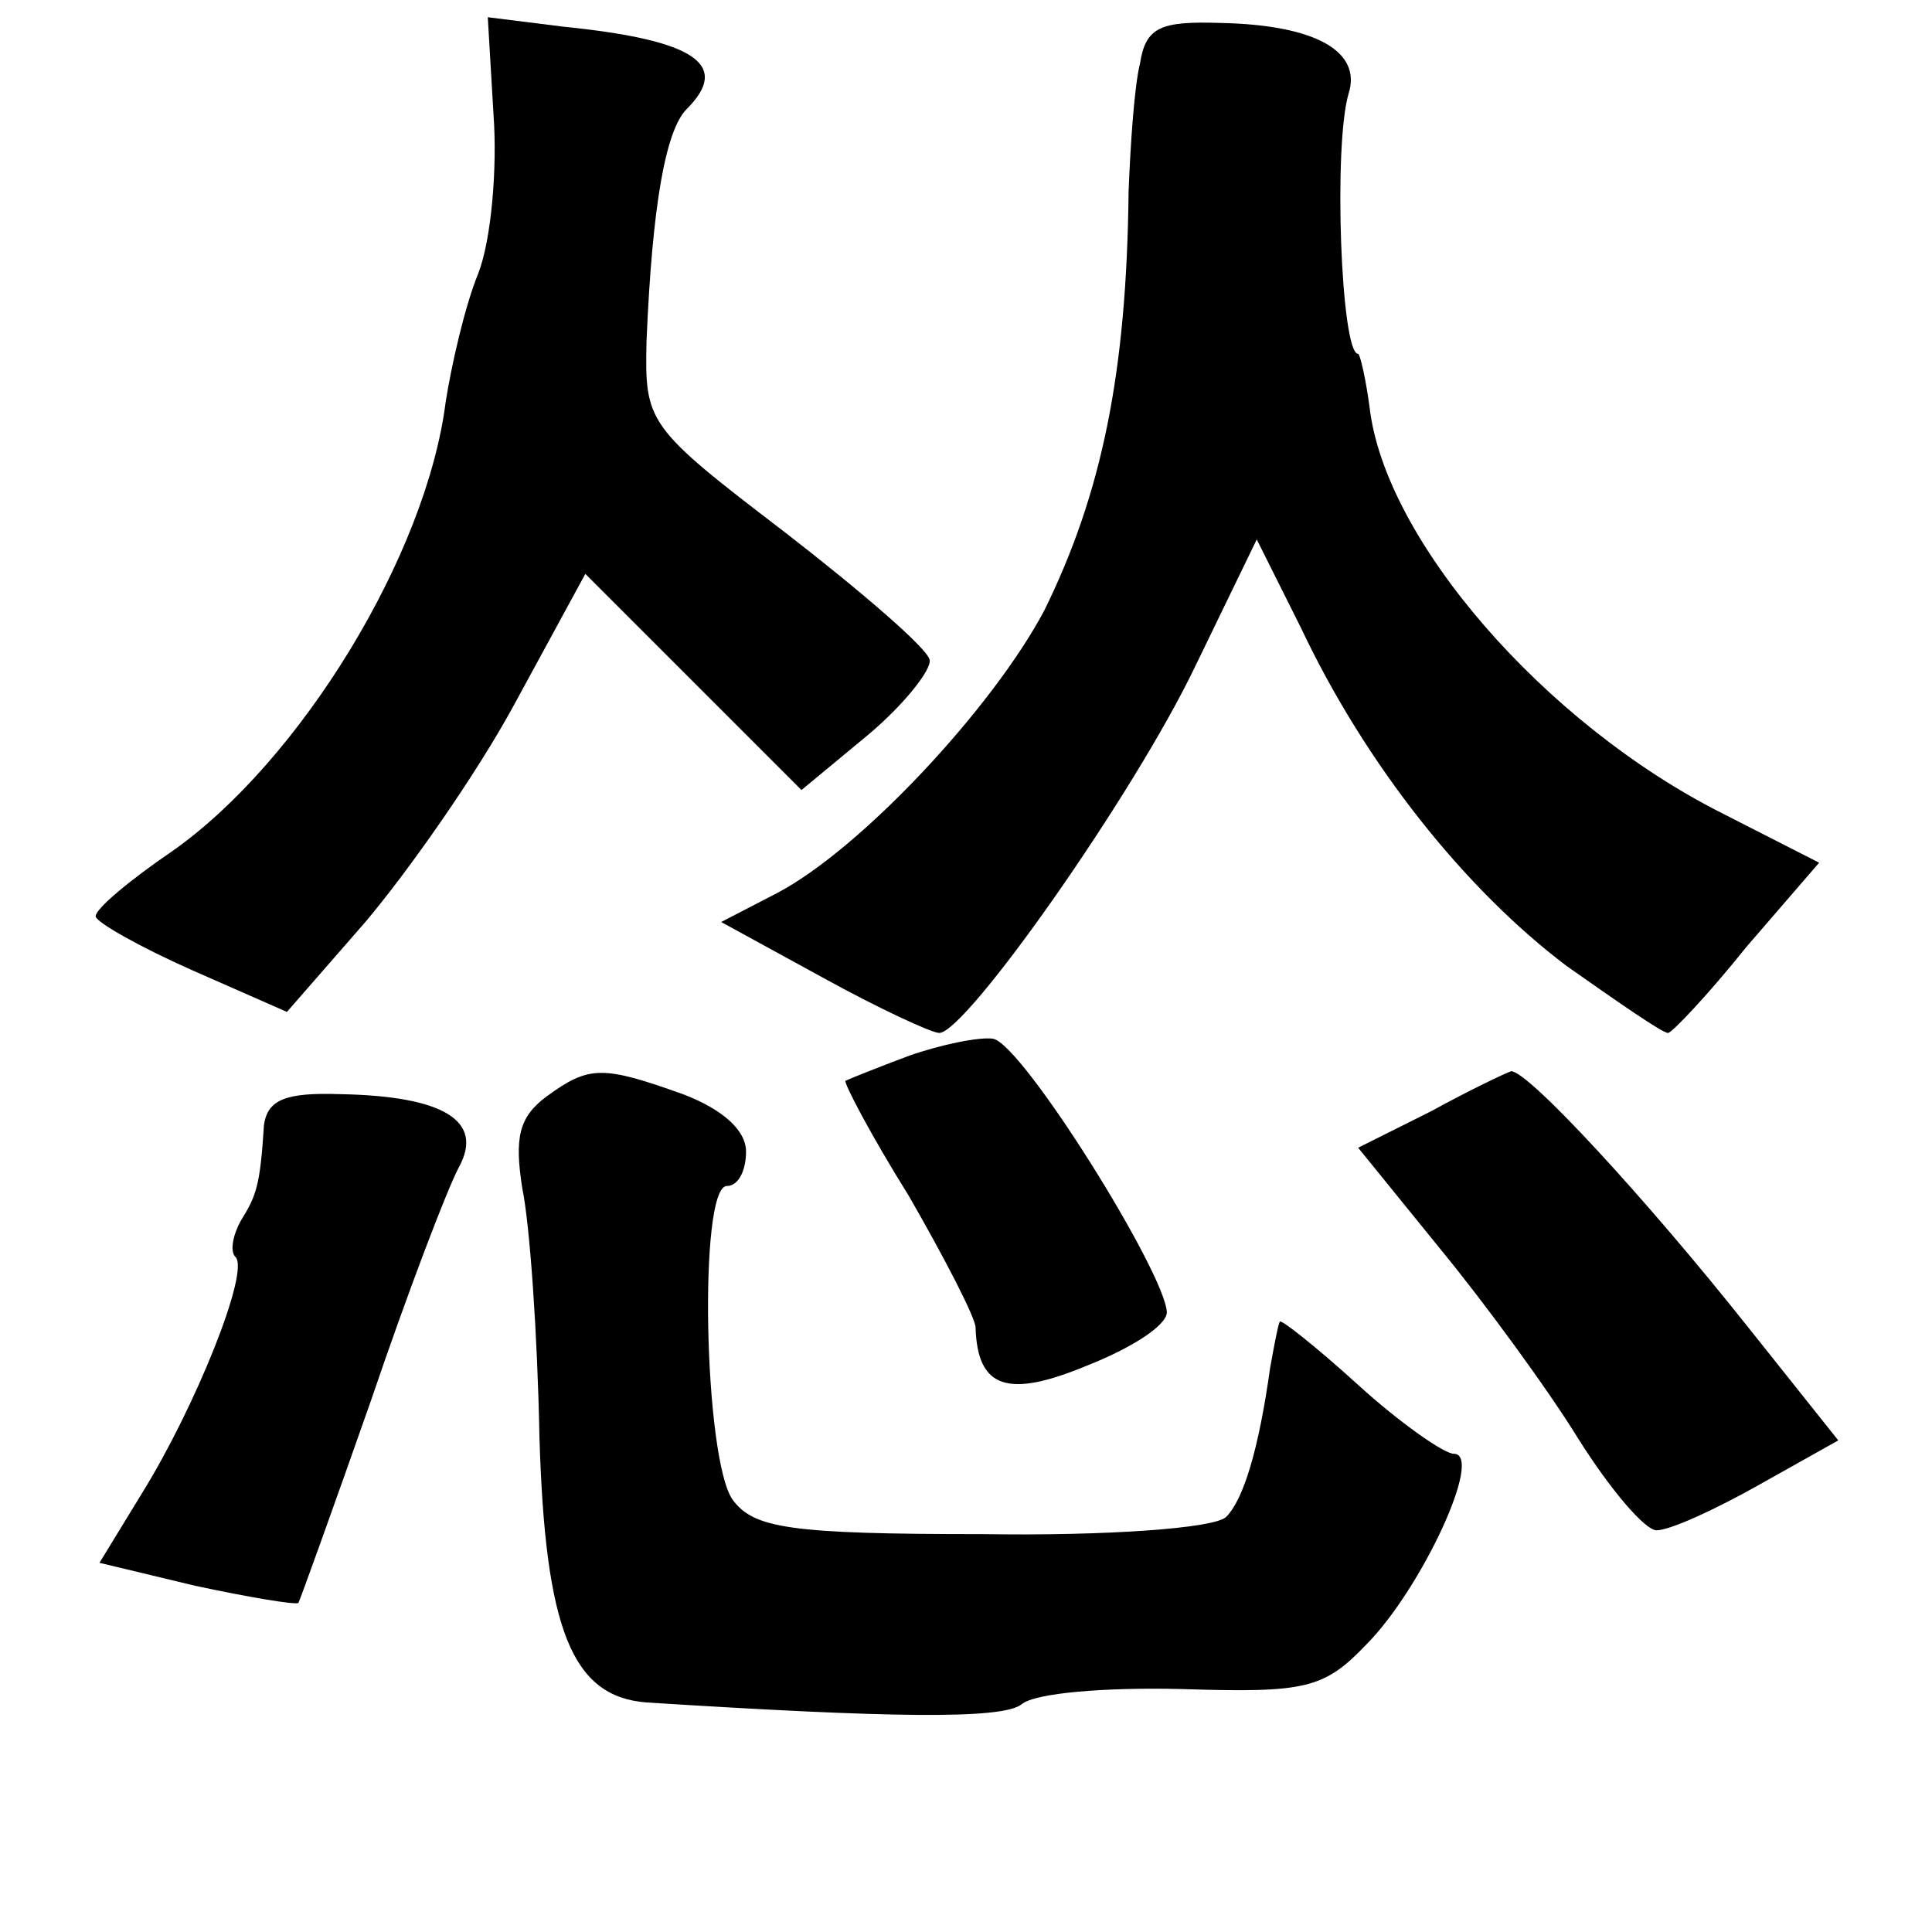 <?xml version="1.0" standalone="no"?>
<!DOCTYPE svg PUBLIC "-//W3C//DTD SVG 20010904//EN"
 "http://www.w3.org/TR/2001/REC-SVG-20010904/DTD/svg10.dtd">
<svg version="1.0" xmlns="http://www.w3.org/2000/svg"
 width="101pt" height="101pt" viewBox="0 0 101 101"
 preserveAspectRatio="xMidYMid meet">
<g transform="translate(0,101) scale(0.1,-0.1)"
fill="#000000" stroke="none">
<path d="M258 950 c2 -27 -1 -65 -8 -83 -7 -17 -14 -48 -17 -67 -10 -80 -76
-188 -143 -235 -22 -15 -40 -30 -40 -34 0 -3 23 -16 50 -28 l50 -22 41 47 c22
26 58 77 78 114 l37 68 57 -57 56 -56 35 29 c19 16 33 34 32 39 -1 6 -36 36
-76 67 -72 55 -73 57 -72 100 3 71 10 110 21 121 23 23 5 36 -64 43 l-40 5 3
-51z"/>
<path d="M596 977 c-3 -12 -5 -42 -6 -67 -1 -95 -14 -158 -44 -219 -27 -51
-96 -125 -140 -148 l-29 -15 53 -29 c29 -16 57 -29 61 -29 14 0 102 125 134
192 l32 66 23 -46 c34 -72 86 -137 139 -177 27 -19 50 -35 53 -35 2 0 21 20
41 45 l38 44 -51 26 c-93 47 -176 143 -184 212 -2 15 -5 28 -6 28 -9 0 -13
109 -5 136 7 22 -17 36 -67 37 -31 1 -39 -2 -42 -21z"/>
<path d="M475 458 c-16 -6 -31 -12 -33 -13 -1 -1 13 -28 33 -60 19 -33 35 -64
35 -69 1 -32 17 -37 58 -20 23 9 42 21 42 28 -1 21 -76 141 -91 143 -7 1 -27
-3 -44 -9z"/>
<path d="M286 437 c-15 -11 -17 -22 -13 -48 4 -19 8 -77 9 -130 3 -101 17
-136 56 -139 126 -8 186 -9 196 -1 7 6 44 9 84 8 64 -2 74 0 96 23 29 29 62
100 46 100 -5 0 -28 16 -50 36 -22 20 -41 35 -41 33 -1 -2 -3 -13 -5 -24 -6
-43 -14 -69 -23 -78 -6 -6 -63 -10 -127 -9 -101 0 -120 3 -131 18 -15 21 -18
164 -3 164 6 0 10 8 10 18 0 11 -12 22 -33 30 -42 15 -49 15 -71 -1z"/>
<path d="M748 429 l-38 -19 43 -53 c23 -28 56 -73 72 -99 17 -27 35 -48 41
-48 7 0 31 11 54 24 l41 23 -47 59 c-54 68 -115 134 -124 134 -3 -1 -22 -10
-42 -21z"/>
<path d="M138 422 c-2 -32 -4 -37 -12 -50 -4 -7 -6 -16 -3 -19 8 -7 -21 -79
-49 -124 l-22 -36 50 -12 c28 -6 52 -10 54 -9 1 2 18 49 38 106 19 56 40 111
46 122 13 24 -8 37 -62 38 -29 1 -38 -3 -40 -16z"/>
</g>
</svg>
